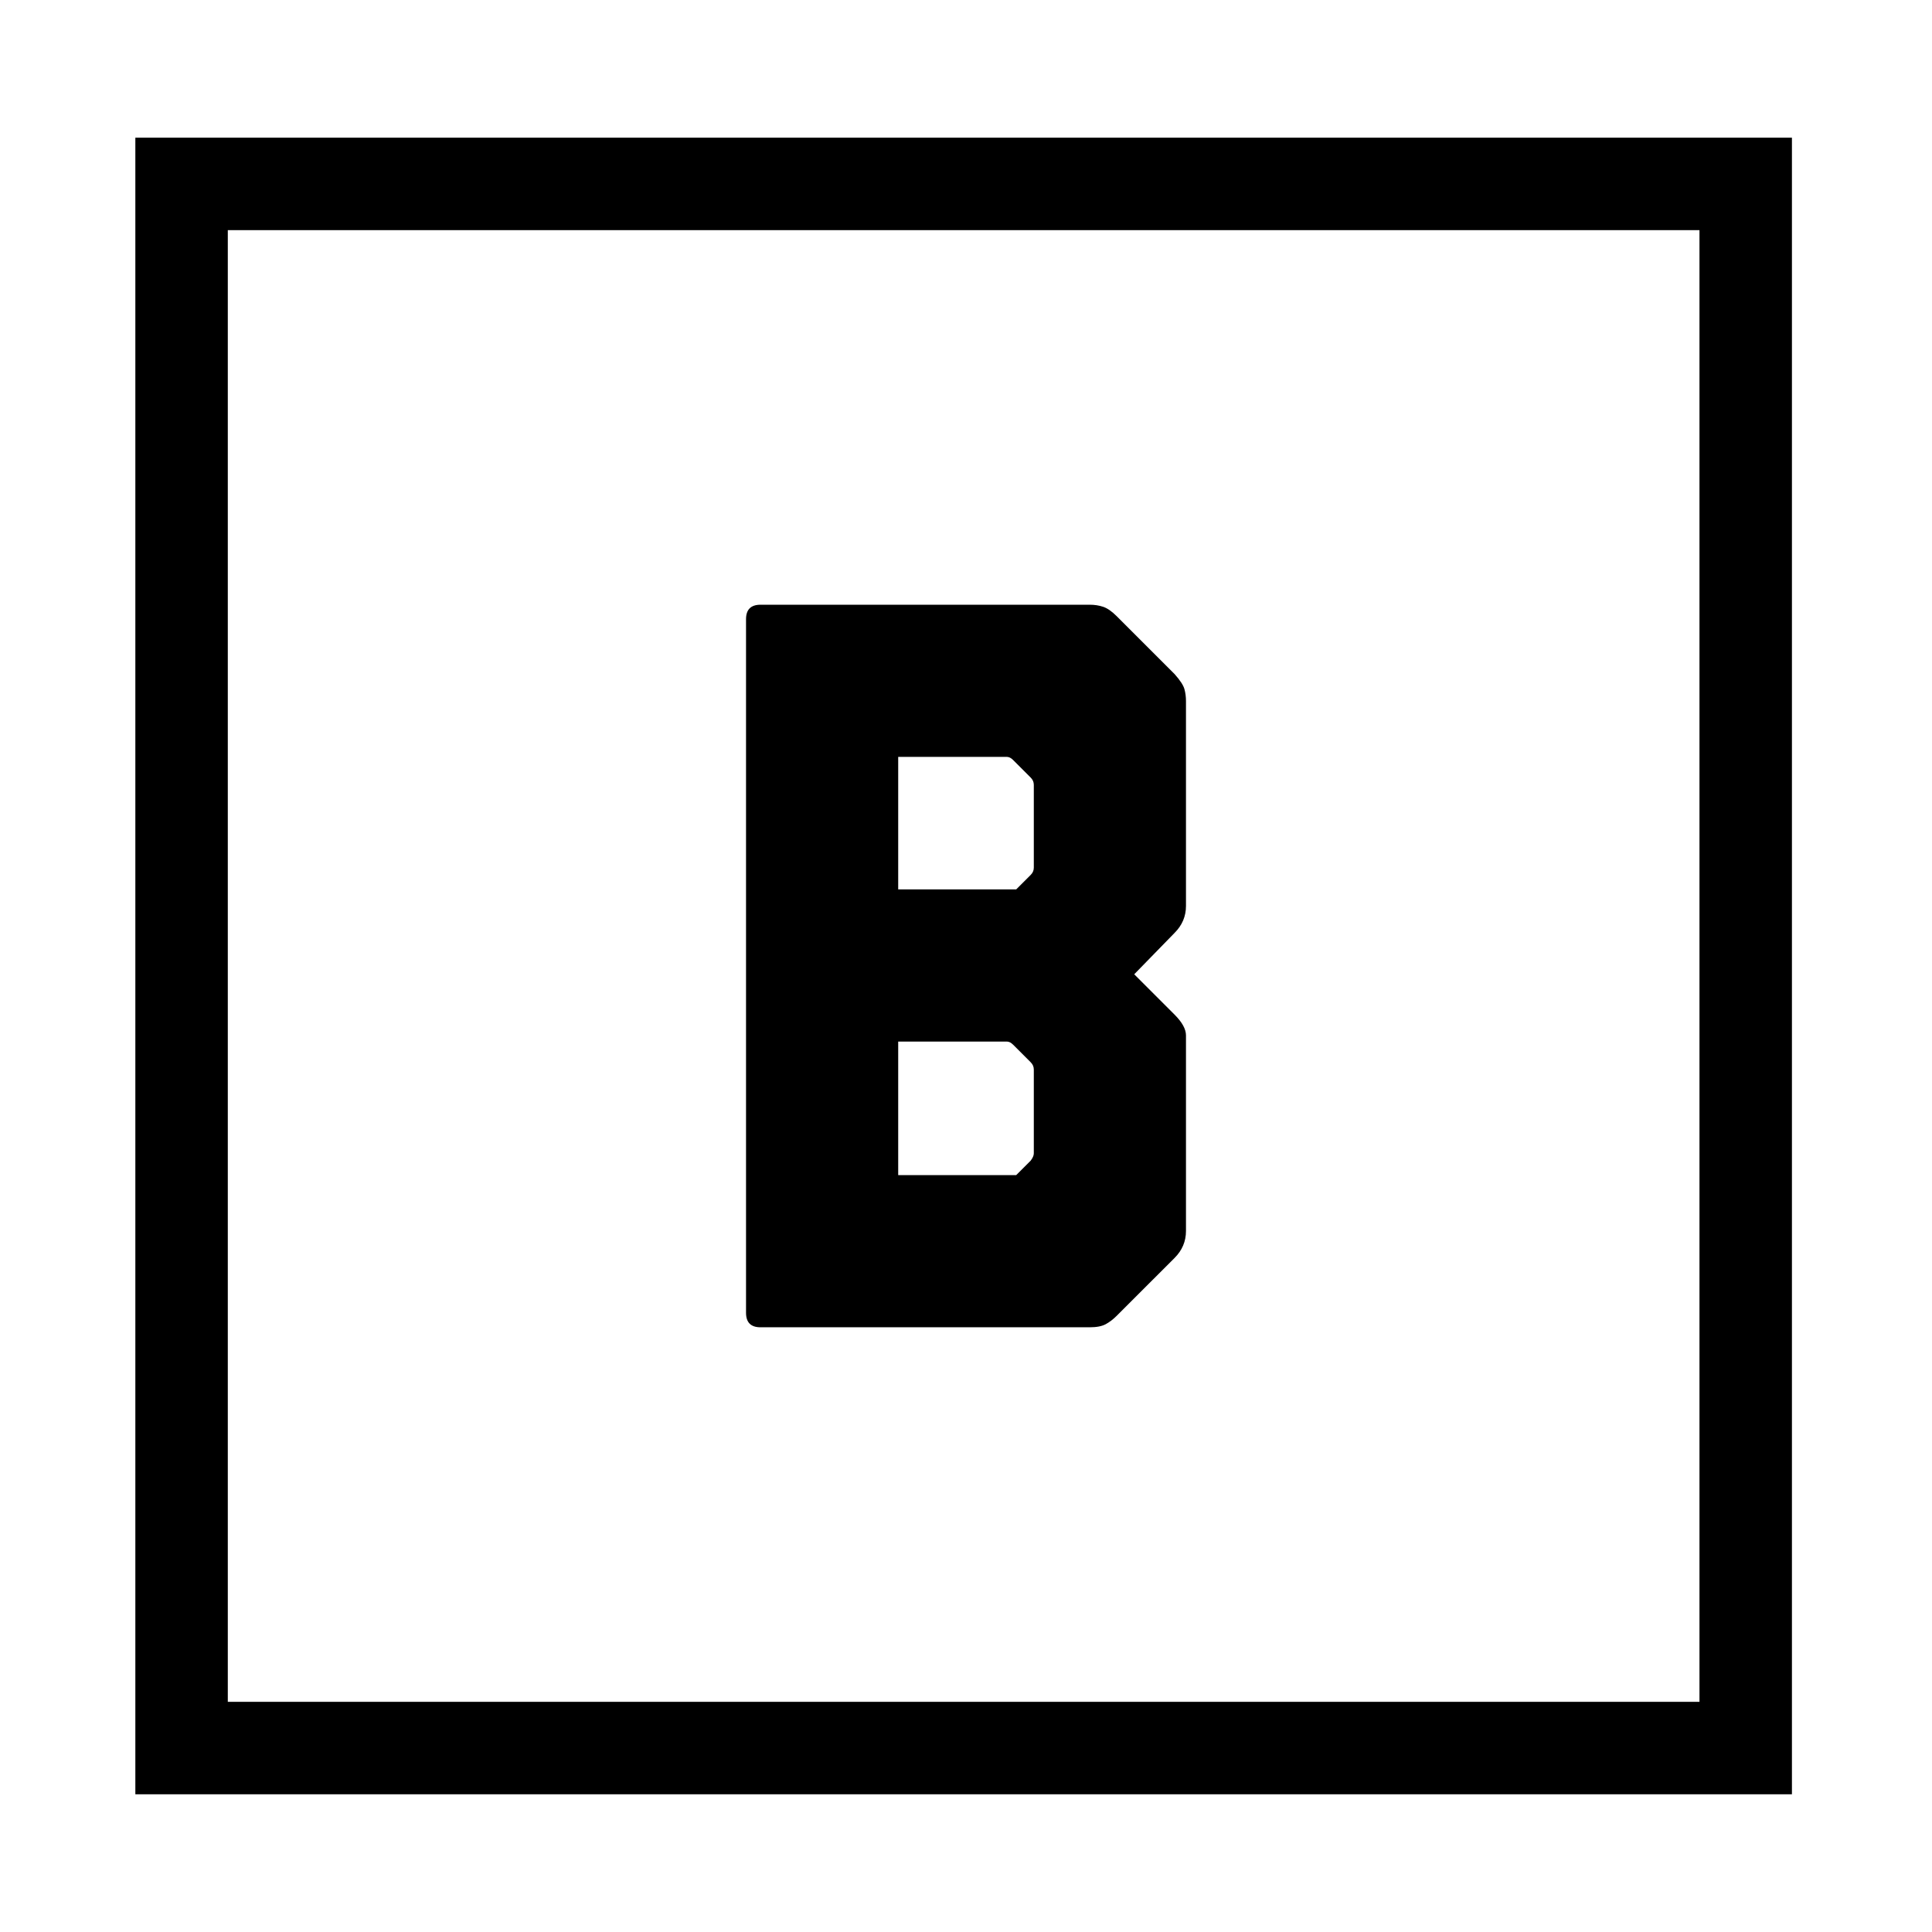 <?xml version="1.0" encoding="utf-8"?>
<!-- Generator: Adobe Illustrator 17.0.0, SVG Export Plug-In . SVG Version: 6.00 Build 0)  -->
<!DOCTYPE svg PUBLIC "-//W3C//DTD SVG 1.1//EN" "http://www.w3.org/Graphics/SVG/1.1/DTD/svg11.dtd">
<svg version="1.1" id="Layer_1" xmlns="http://www.w3.org/2000/svg" xmlns:xlink="http://www.w3.org/1999/xlink" x="0px" y="0px"
	 width="400px" height="400px" viewBox="0 0 400 400" enable-background="new 0 0 400 400" xml:space="preserve">
	<g>
		<path fill="currentColor" d="M371,371.486H28.023V28.507H371V371.486z M47.164,352.345h304.695V47.648H47.164V352.345z"/>
	</g>
	<g>
		<path fill="currentColor" d="M231.184,272.441c-0.717,0.717-1.467,1.286-2.25,1.715c-0.787,0.429-1.896,0.643-3.322,0.643h-68.154
			c-2.003,0-3-0.998-3-3.001V128.202c0-1.999,0.998-3,3-3h68.154c0.998,0,1.929,0.144,2.786,0.429
			c0.857,0.288,1.785,0.931,2.786,1.929l12.002,12.002c1.143,1.286,1.822,2.324,2.036,3.108c0.215,0.787,0.321,1.607,0.321,2.465
			v42.436c0,2.144-0.786,4.002-2.357,5.573l-8.358,8.573l8.358,8.358c1.571,1.574,2.357,3.001,2.357,4.286v40.508
			c0,2.143-0.786,4.001-2.357,5.572L231.184,272.441z M213.396,181.139c0.428-0.429,0.643-0.927,0.643-1.5v-17.146
			c0-0.569-0.215-1.071-0.643-1.5l-3.644-3.644c-0.429-0.429-0.857-0.643-1.286-0.643h-22.504v27.433h24.433L213.396,181.139z
			 M213.396,240.293c0.428-0.569,0.643-1.071,0.643-1.5v-17.36c0-0.569-0.215-1.071-0.643-1.5l-3.644-3.644
			c-0.429-0.429-0.857-0.644-1.286-0.644h-22.504v27.647h24.433L213.396,240.293z"/>
	</g>
</svg>
